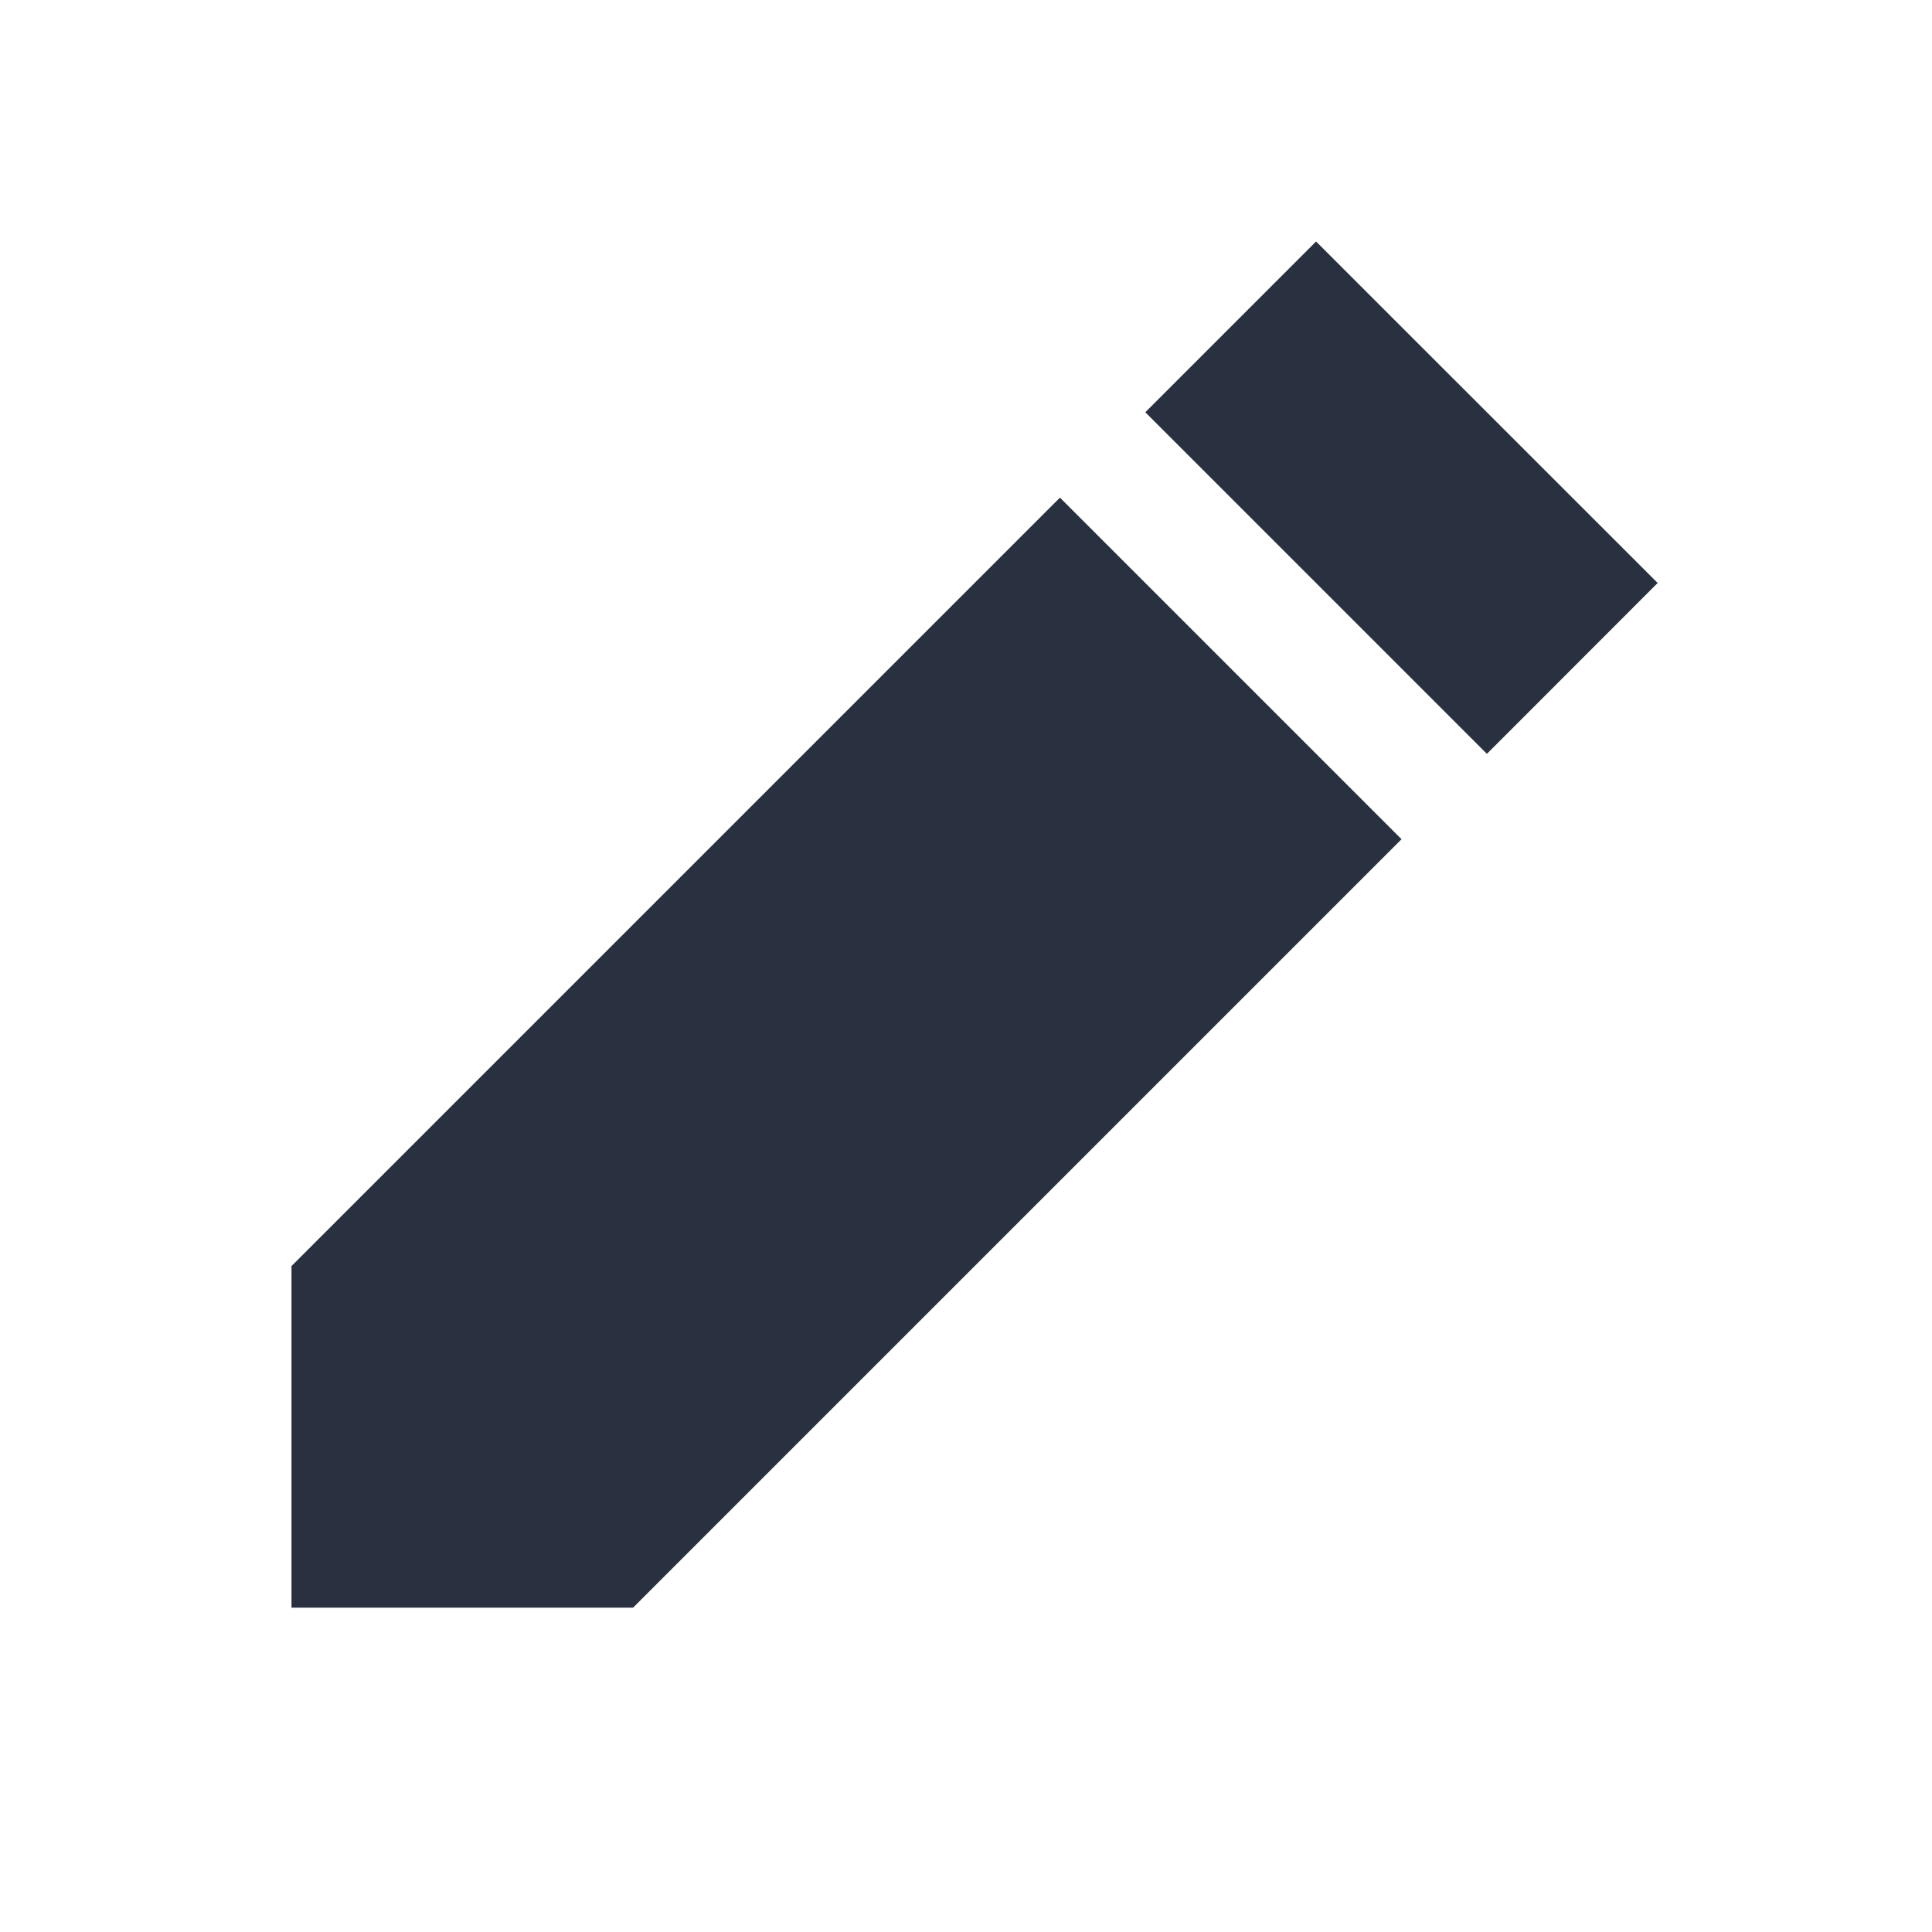 <?xml version="1.0" encoding="UTF-8"?>
<svg width="16px" height="16px" viewBox="0 0 16 16" version="1.1" xmlns="http://www.w3.org/2000/svg" xmlns:xlink="http://www.w3.org/1999/xlink">
    <!-- Generator: Sketch 53 (72520) - https://sketchapp.com -->
    <title>操作/编辑</title>
    <desc>Created with Sketch.</desc>
    <g id="操作/编辑" stroke="none" stroke-width="1" fill="none" fill-rule="evenodd">
        <path d="M9.485,3.414 L10.899,2 L13.728,4.828 L12.314,6.243 L9.485,3.414 Z M5.243,13.314 L2.414,13.314 L2.414,10.485 L8.778,4.121 L11.607,6.95 L5.243,13.314 Z" id="Combined-Shape" fill="#293040"></path>
    </g>
</svg>